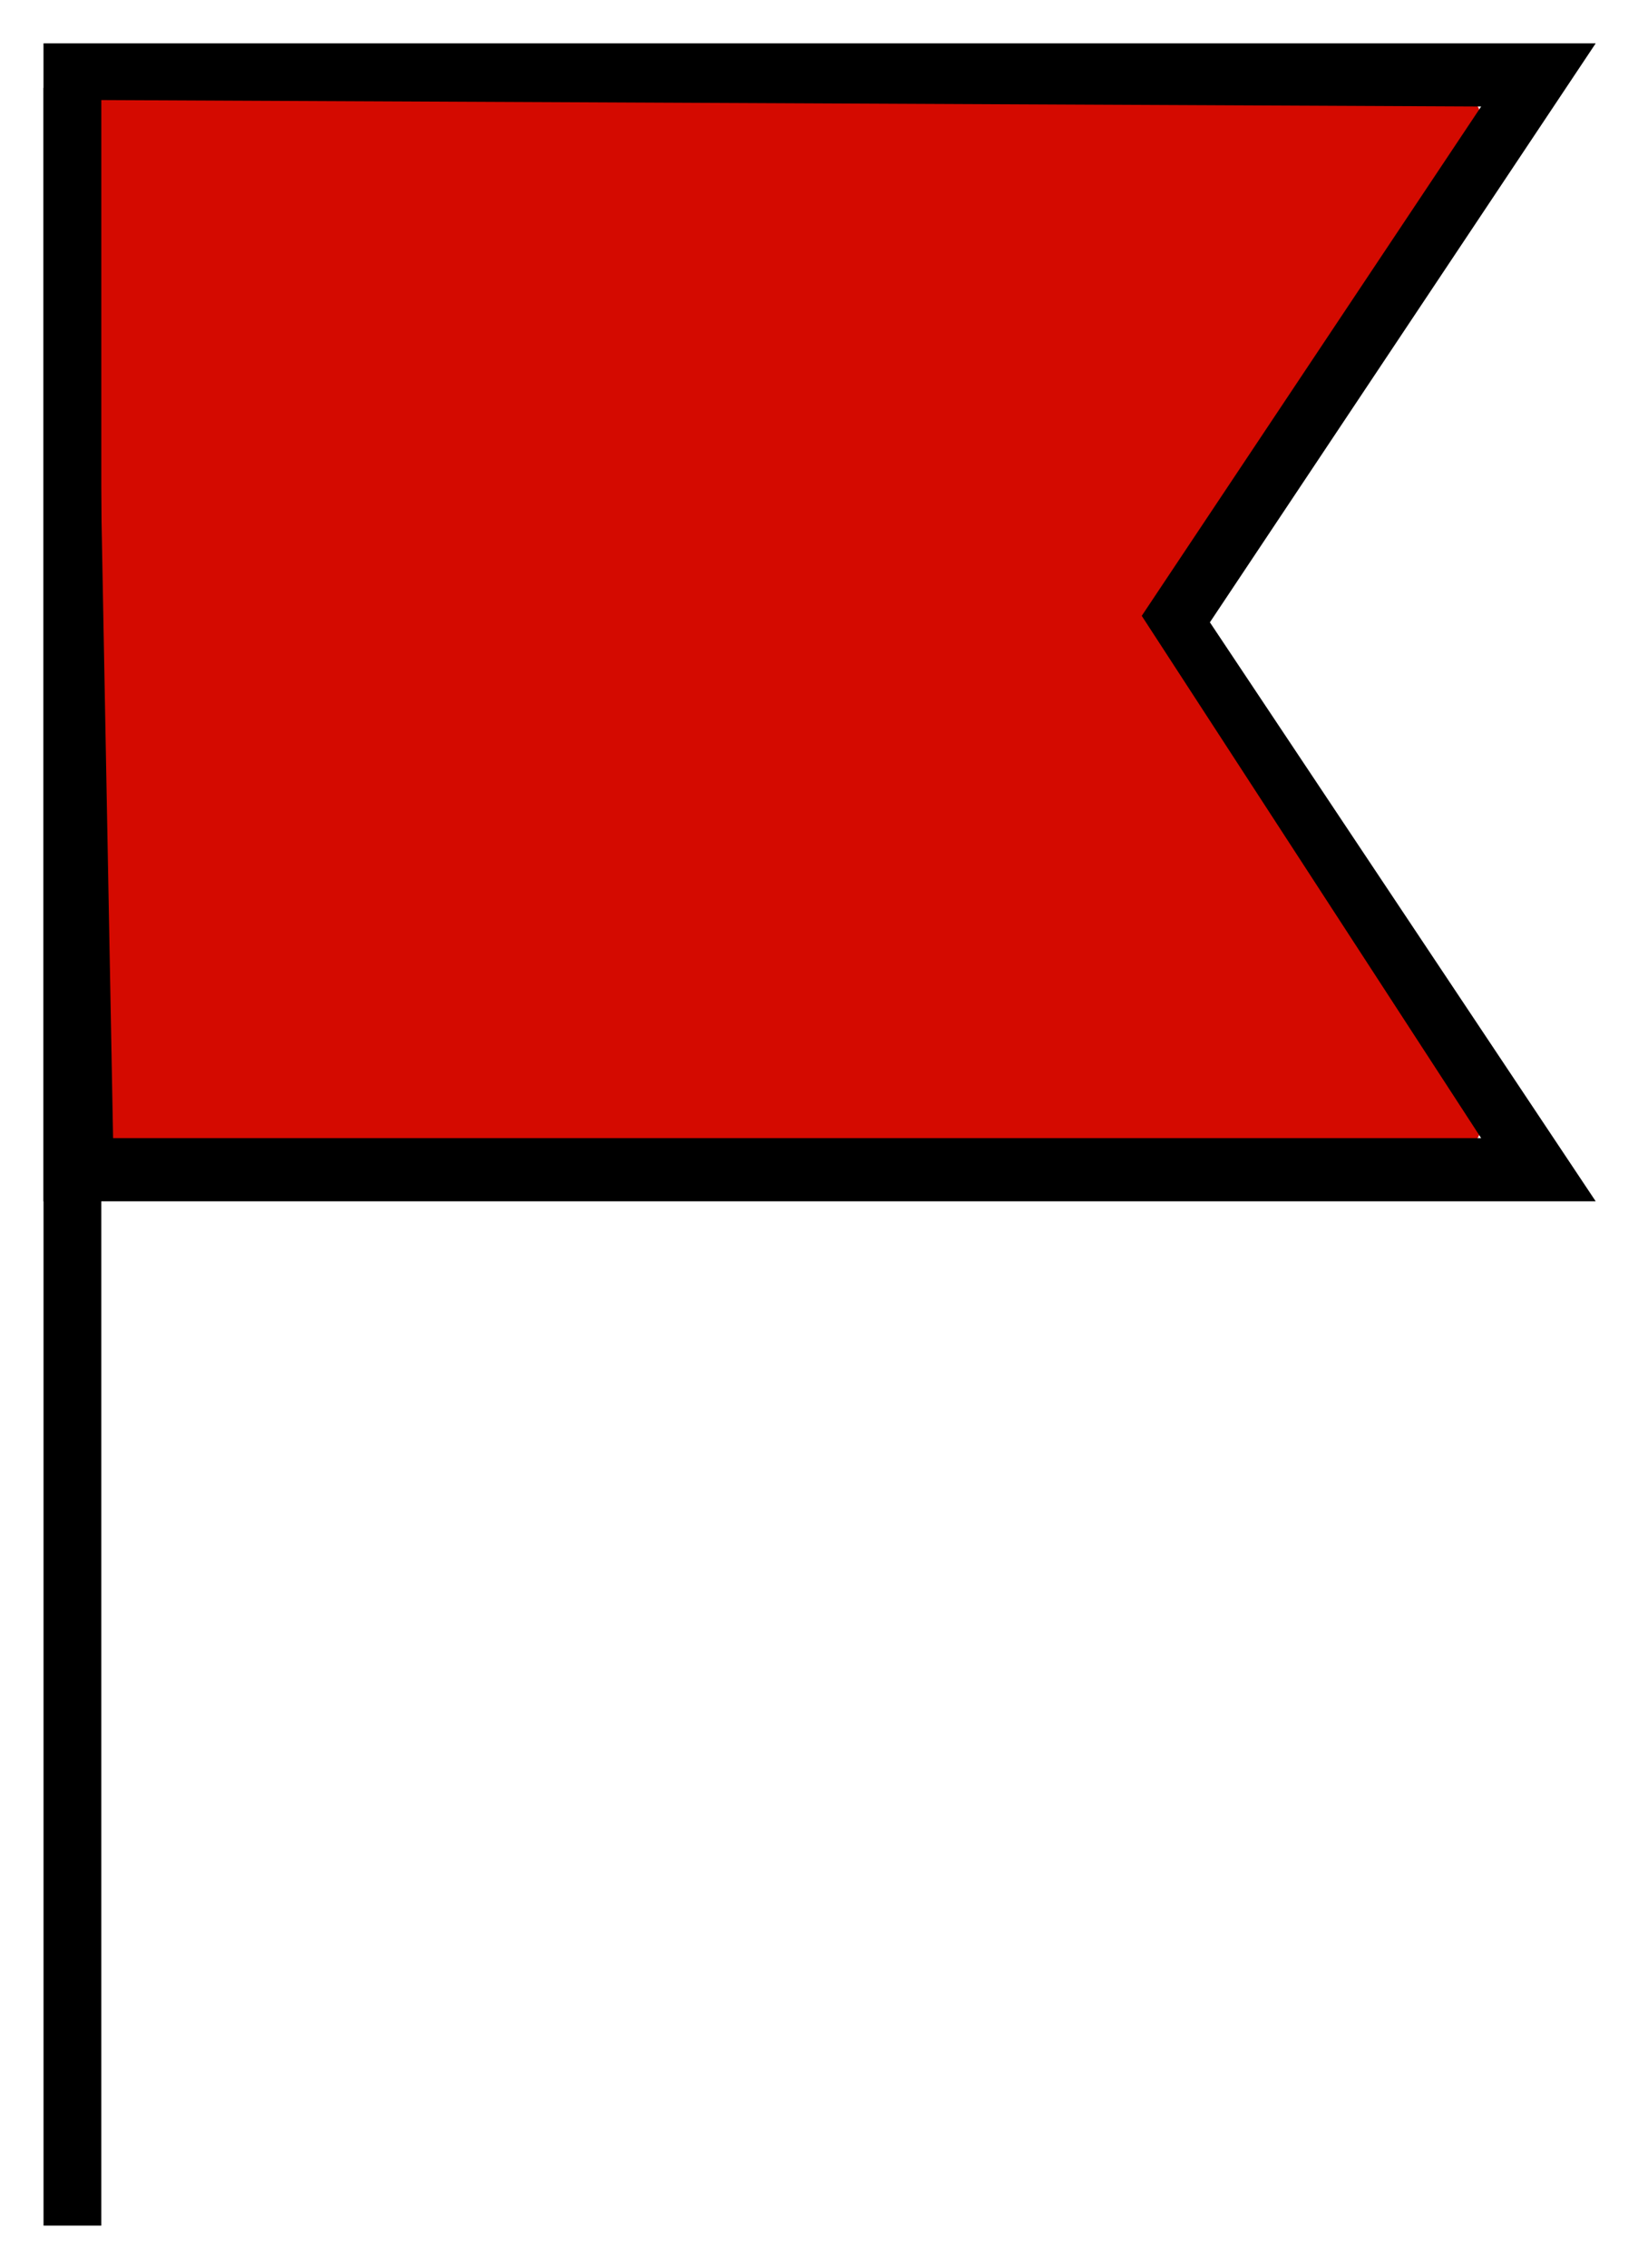 <?xml version="1.0" encoding="UTF-8" standalone="no"?>
<svg
   xmlns:dc="http://purl.org/dc/elements/1.1/"
   xmlns:cc="http://creativecommons.org/ns#"
   xmlns:rdf="http://www.w3.org/1999/02/22-rdf-syntax-ns#"
   xmlns:svg="http://www.w3.org/2000/svg"
   xmlns="http://www.w3.org/2000/svg"
   xmlns:sodipodi="http://sodipodi.sourceforge.net/DTD/sodipodi-0.dtd"
   xmlns:inkscape="http://www.inkscape.org/namespaces/inkscape"
   version="1.1"
   id="Ebene_1"
   x="0px"
   y="0px"
   width="37.903"
   height="52.454"
   viewBox="25.6 -51.2 194.064 362.562"
   enable-background="new 0 0 512 512"
   xml:space="preserve"
   inkscape:version="0.48.4 r9939"
   sodipodi:docname="flag.svg"><defs
     id="defs3270" /><sodipodi:namedview
     pagecolor="#ffffff"
     bordercolor="#666666"
     borderopacity="1"
     objecttolerance="10"
     gridtolerance="10"
     guidetolerance="10"
     inkscape:pageopacity="0"
     inkscape:pageshadow="2"
     inkscape:window-width="1301"
     inkscape:window-height="744"
     id="namedview3268"
     showgrid="false"
     fit-margin-top="1"
     fit-margin-right="1"
     fit-margin-left="1"
     fit-margin-bottom="1"
     inkscape:zoom="13.350176"
     inkscape:cx="18.920585"
     inkscape:cy="31.394387"
     inkscape:window-x="65"
     inkscape:window-y="24"
     inkscape:window-maximized="1"
     inkscape:current-layer="Ebene_1" /><path
     style="fill:#d40a00;fill-opacity:1;stroke:#d40a00;stroke-opacity:1"
     d="m 2.608,14.398 0,-11.835 15.58,0 c 8.569,0 15.58,0.07 15.58,0.156 0,0.086 -1.645,2.614 -3.656,5.618 -2.011,3.004 -3.655,5.664 -3.654,5.911 8.69e-4,0.247 1.646,2.965 3.656,6.041 2.01,3.075 3.654,5.671 3.654,5.768 0,0.097 -7.011,0.177 -15.58,0.177 l -15.58,0 0,-11.835 z"
     id="path3339"
     inkscape:connector-curvature="0"
     transform="matrix(6.912,0,0,6.912,-8.361,-51.2)" /><g
     id="g3310"
     transform="translate(55.639,-2.091503e-7)"><g
       transform="matrix(0.707,0,0,0.89,-141.878,-94.108)"
       id="g3252"><g
         id="g3254"><rect
           id="rect3256"
           height="384"
           width="13.069"
           y="64"
           x="120" /></g></g><g
       transform="matrix(0.89,0,0,0.89,-163.844,-94.108)"
       id="g3258"><g
         id="g3260"><path
           sodipodi:nodetypes="cccccccccccc"
           inkscape:connector-curvature="0"
           id="path3262"
           d="M 398.948,264 120,264 120,56 398.948,56 329.615,160 z m -266.44,-11.344 245.855,0 -60.995,-93.82 60.995,-91.492 -249.347,-1.164 z" /></g></g></g></svg>